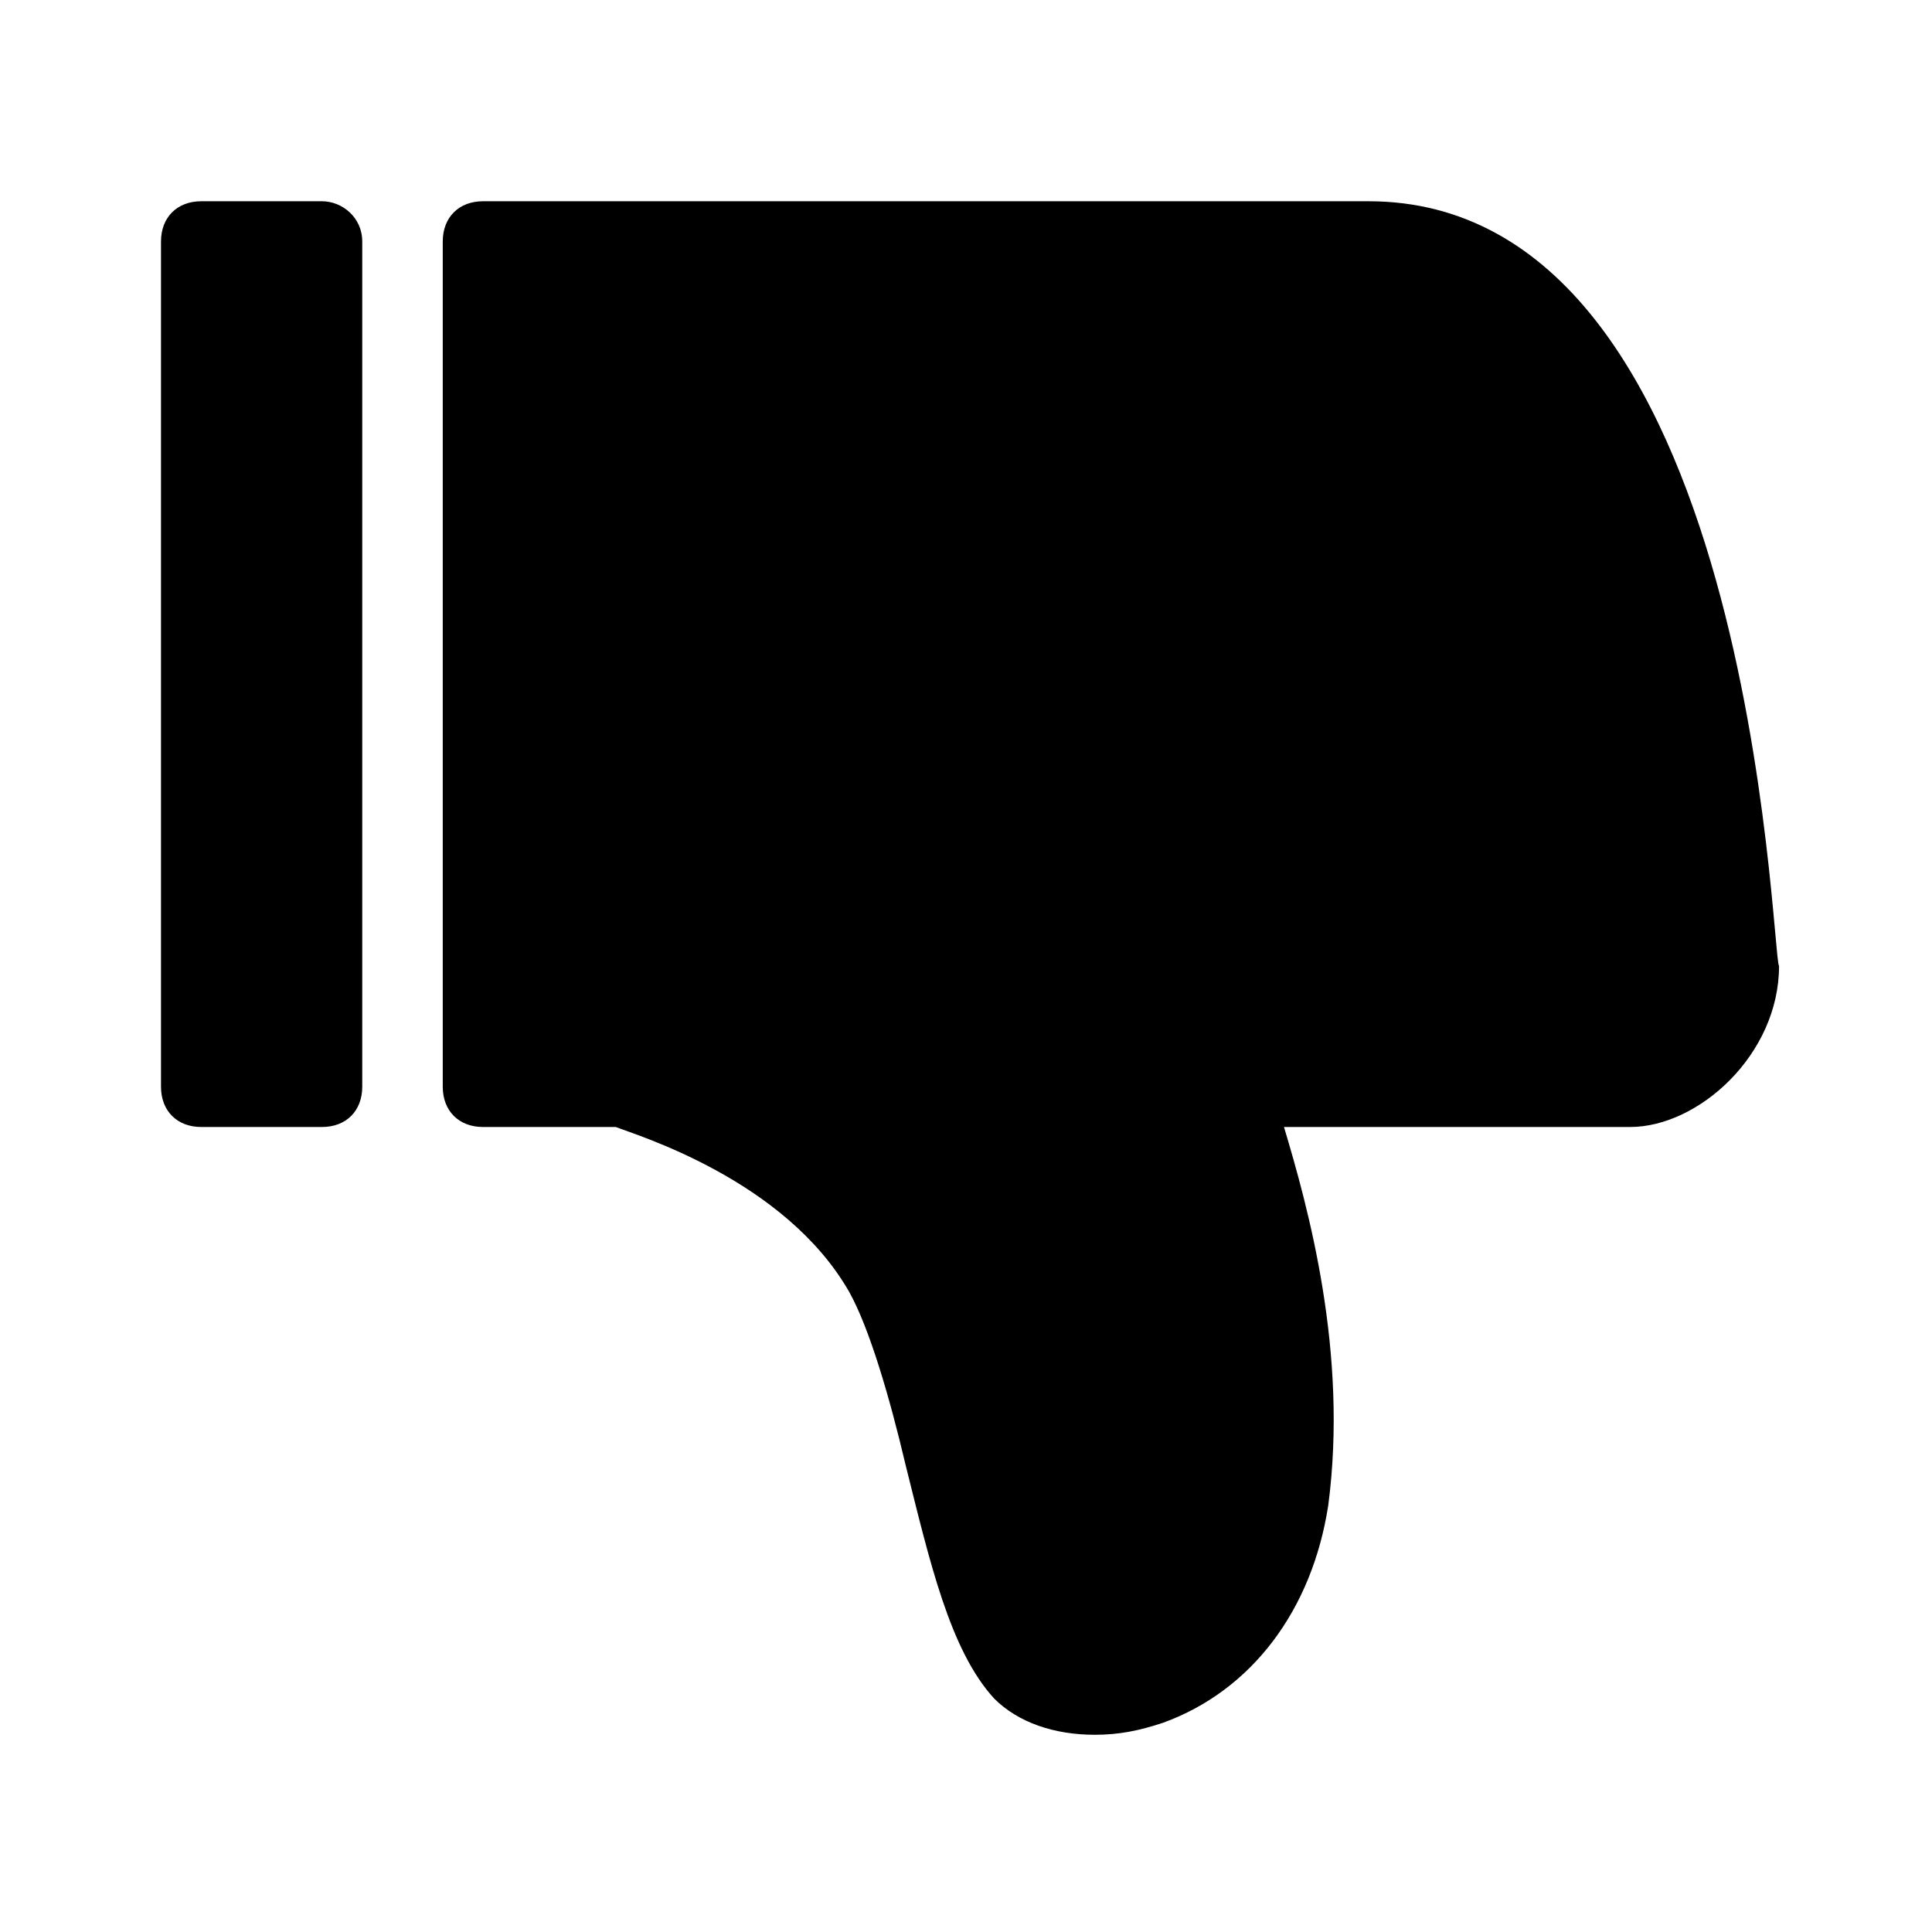 <?xml version="1.0" standalone="no"?><!DOCTYPE svg PUBLIC "-//W3C//DTD SVG 1.1//EN" "http://www.w3.org/Graphics/SVG/1.1/DTD/svg11.dtd"><svg class="icon" width="200px" height="200.00px" viewBox="0 0 1024 1024" version="1.1" xmlns="http://www.w3.org/2000/svg"><path fill="#000000" d="M725.333 106.667H256c-12.8 0-21.333 8.533-21.333 21.333v448c0 12.8 8.533 21.333 21.333 21.333h70.4c10.667 4.267 89.6 27.734 123.733 87.467C460.8 704 471.467 740.267 480 776.533c12.8 51.2 23.467 98.134 46.933 123.734 12.8 12.8 32 19.2 53.334 19.2 12.8 0 23.466-2.134 36.266-6.4C663.467 896 695.467 853.333 704 797.867 714.667 716.8 693.333 640 680.533 597.333H864c36.267 0 78.933-38.4 78.933-85.333-4.266-6.4-12.8-405.333-217.6-405.333z m-554.666 0h-64c-12.8 0-21.334 8.533-21.334 21.333v448c0 12.8 8.534 21.333 21.334 21.333h64c12.8 0 21.333-8.533 21.333-21.333V128c0-12.8-10.667-21.333-21.333-21.333z" /></svg>